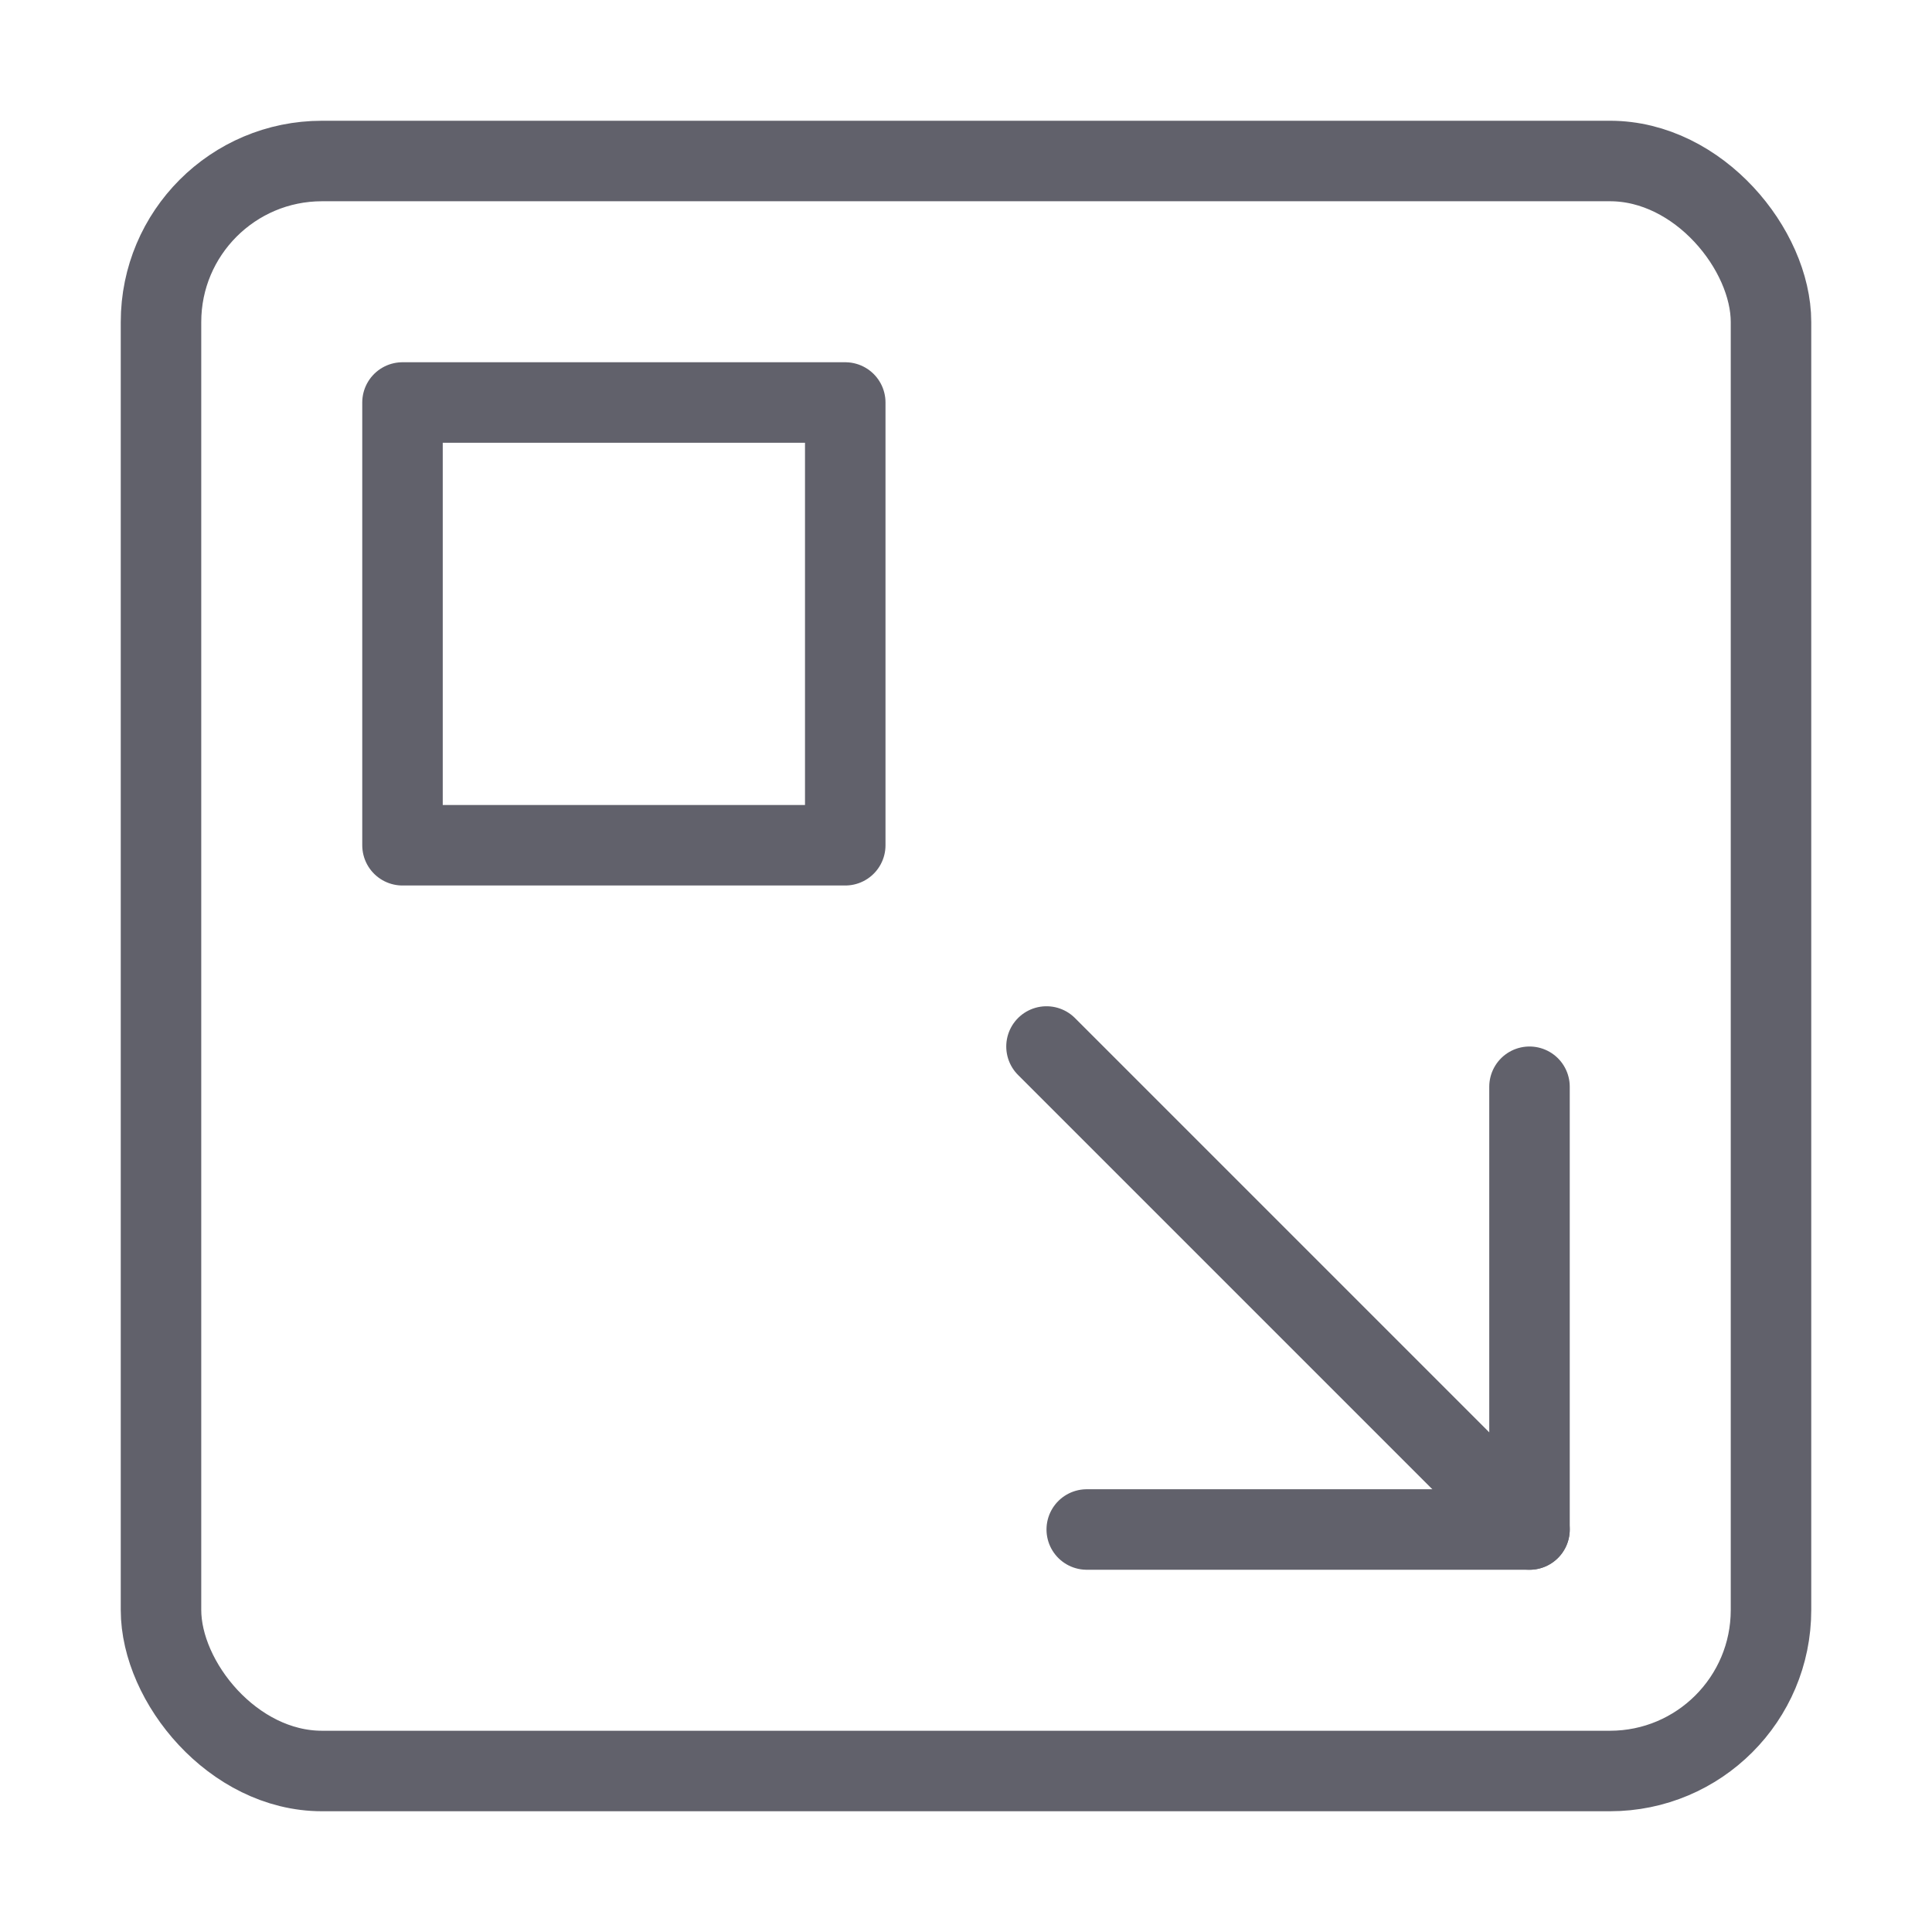 <svg xmlns="http://www.w3.org/2000/svg" height="24" width="24" viewBox="0 0 48 48"><g stroke-linecap="round" fill="#61616b" stroke-linejoin="round" class="nc-icon-wrapper"><line data-cap="butt" data-color="color-2" x1="38" y1="38" x2="26" y2="26" fill="none" stroke="#61616b" stroke-width="2"></line><rect x="4" y="4" width="40" height="40" rx="4" fill="none" stroke="#61616b" stroke-width="2"></rect><polyline data-color="color-2" points="38 27 38 38 27 38" fill="none" stroke="#61616b" stroke-width="2"></polyline><rect data-color="color-2" x="10" y="10" width="11" height="11" fill="none" stroke="#61616b" stroke-width="2"></rect></g></svg>